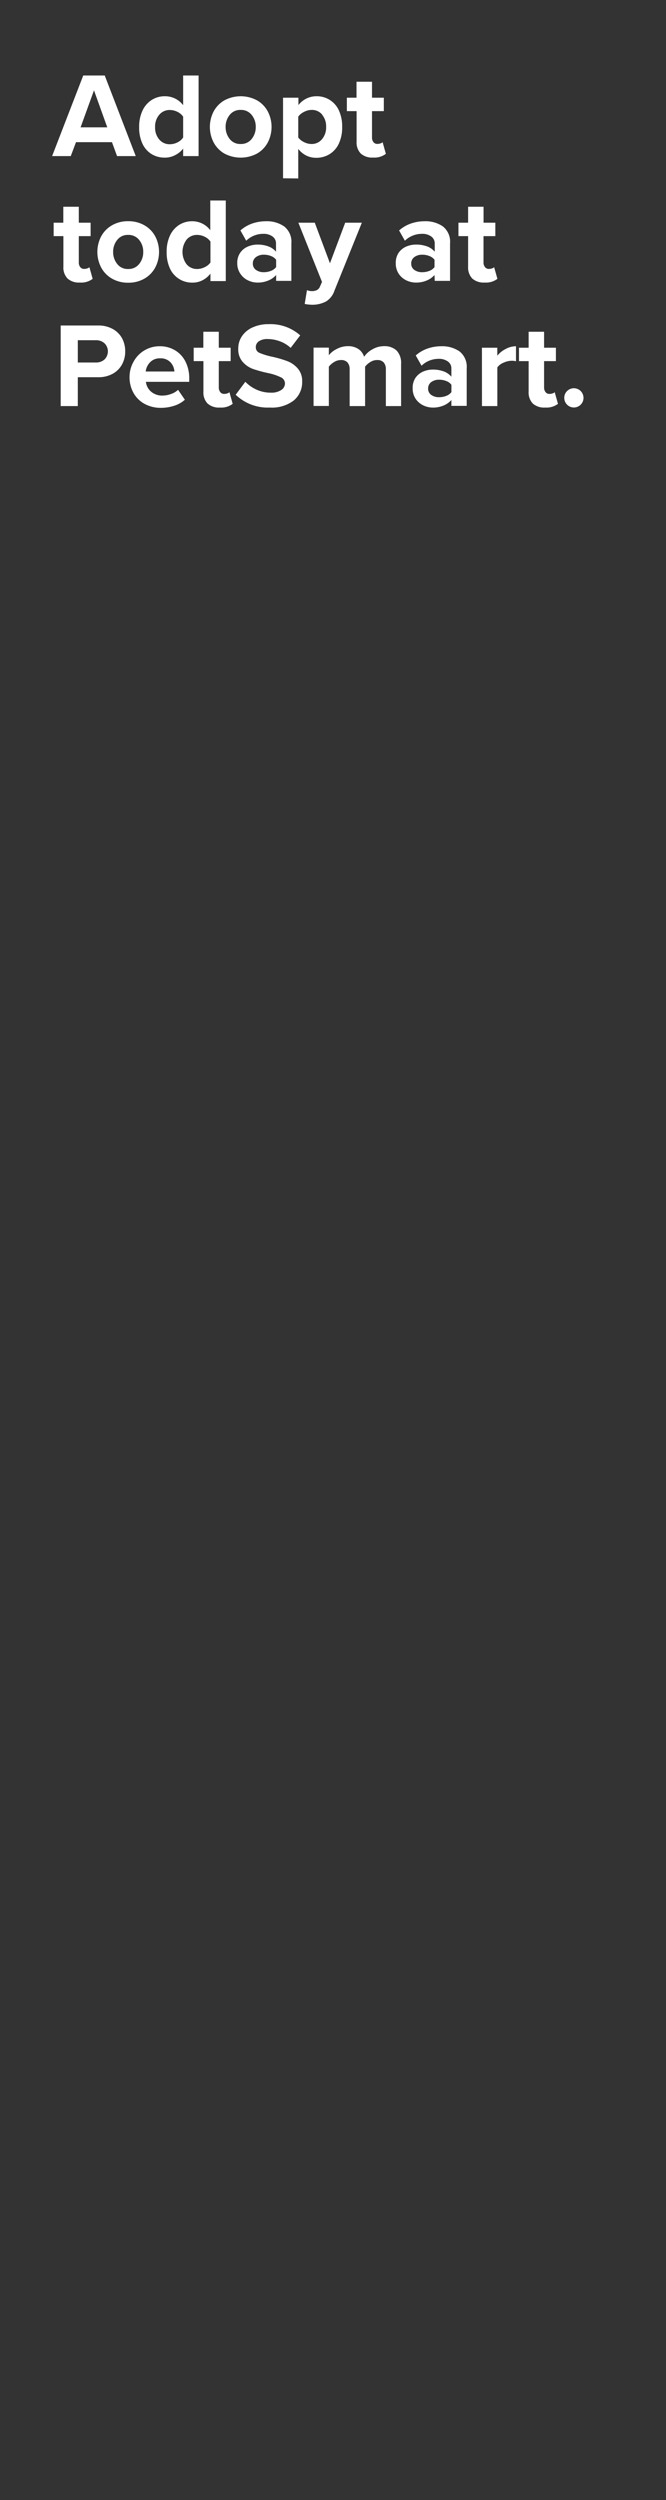 <svg xmlns="http://www.w3.org/2000/svg" viewBox="0 0 160 600"><rect x="0" y="0" width="160" height="600" fill="#333333" stroke="none"/><title>txt3</title><g id="Layer_2" data-name="Layer 2"><g id="frame_3" data-name="frame 3" style="isolation:isolate"><g id="rect"><rect width="160" height="600" fill="none"/></g><g id="Adopt_today_at_PetSmart._" data-name="Adopttoday at PetSmart."><path d="M26.9,34.12H18.26L17,37.46H12.52L20,18.12h5.16l7.45,19.34H28.12Zm-7.54-3.56h6.41l-3.19-8.88Z" fill="#fff"/><path d="M44,35.66A5.61,5.61,0,0,1,42,37.27a5.16,5.16,0,0,1-2.39.56A6,6,0,0,1,36.44,37a5.83,5.83,0,0,1-2.22-2.52,9.11,9.11,0,0,1-.79-4,9,9,0,0,1,.79-3.9A6,6,0,0,1,36.43,24a5.78,5.78,0,0,1,3.2-.9A5.41,5.41,0,0,1,44,25.25V18.12h3.71V37.46H44ZM44,28a3.47,3.47,0,0,0-1.36-1.15,4.05,4.05,0,0,0-1.83-.45,3.22,3.22,0,0,0-2.55,1.14,4.32,4.32,0,0,0-1,3,4.29,4.29,0,0,0,1,2.94,3.22,3.22,0,0,0,2.55,1.14,4.05,4.05,0,0,0,1.83-.45A3.47,3.47,0,0,0,44,33Z" fill="#fff"/><path d="M53.9,36.85a6.72,6.72,0,0,1-2.58-2.68,8.08,8.08,0,0,1,0-7.41,6.75,6.75,0,0,1,2.58-2.67,8.3,8.3,0,0,1,7.86,0,6.75,6.75,0,0,1,2.58,2.67,8.08,8.08,0,0,1,0,7.41,6.72,6.72,0,0,1-2.58,2.68,8.37,8.37,0,0,1-7.86,0Zm6.54-3.47a4.44,4.44,0,0,0,1-2.93,4.37,4.37,0,0,0-1-2.89,3.22,3.22,0,0,0-2.63-1.18,3.18,3.18,0,0,0-2.61,1.18,4.47,4.47,0,0,0-1,2.89,4.54,4.54,0,0,0,1,2.93,3.18,3.18,0,0,0,2.61,1.18A3.22,3.22,0,0,0,60.44,33.38Z" fill="#fff"/><path d="M68,42.79V23.45h3.69v1.77a5.6,5.6,0,0,1,1.93-1.57A5.41,5.41,0,0,1,76,23.1a5.77,5.77,0,0,1,5.41,3.4,9.07,9.07,0,0,1,.79,3.95,9.13,9.13,0,0,1-.79,4A5.87,5.87,0,0,1,79.17,37a6,6,0,0,1-3.2.87,5.32,5.32,0,0,1-2.38-.53,5.67,5.67,0,0,1-1.94-1.61v7.1Zm9.41-15.27a3.19,3.19,0,0,0-2.56-1.14,3.9,3.9,0,0,0-1.8.47A3.6,3.6,0,0,0,71.65,28v5A3.73,3.73,0,0,0,73,34.09a4,4,0,0,0,1.79.47,3.19,3.19,0,0,0,2.56-1.14,4.38,4.38,0,0,0,1-3A4.32,4.32,0,0,0,77.37,27.52Z" fill="#fff"/><path d="M86.67,36.85a3.79,3.79,0,0,1-1-2.85V26.67H83.33V23.45h2.32V19.62h3.72v3.83h2.84v3.22H89.37V33a1.72,1.72,0,0,0,.34,1.1,1.14,1.14,0,0,0,.93.44,2.37,2.37,0,0,0,.76-.12,1.34,1.34,0,0,0,.52-.29l.78,2.79a4.52,4.52,0,0,1-3.07.89A4.05,4.05,0,0,1,86.67,36.85Z" fill="#fff"/><path d="M16.23,66.85a3.79,3.79,0,0,1-1-2.85V56.67H12.89V53.45h2.32V49.62h3.72v3.83h2.84v3.22H18.93V63a1.72,1.72,0,0,0,.34,1.1,1.14,1.14,0,0,0,.93.44,2.37,2.37,0,0,0,.76-.12,1.34,1.34,0,0,0,.52-.29l.78,2.79a4.52,4.52,0,0,1-3.07.89A4.07,4.07,0,0,1,16.23,66.85Z" fill="#fff"/><path d="M26.87,66.85a6.72,6.72,0,0,1-2.58-2.68,8.08,8.08,0,0,1,0-7.41,6.75,6.75,0,0,1,2.58-2.67,7.59,7.59,0,0,1,3.92-1,7.63,7.63,0,0,1,3.94,1,6.75,6.75,0,0,1,2.58,2.67,8.08,8.08,0,0,1,0,7.41,6.72,6.72,0,0,1-2.58,2.68,7.63,7.63,0,0,1-3.94,1A7.58,7.58,0,0,1,26.87,66.85Zm6.54-3.47a4.44,4.44,0,0,0,1-2.93,4.37,4.37,0,0,0-1-2.89,3.21,3.21,0,0,0-2.62-1.18,3.15,3.15,0,0,0-2.61,1.18,4.42,4.42,0,0,0-1,2.89,4.49,4.49,0,0,0,1,2.93,3.15,3.15,0,0,0,2.61,1.18A3.21,3.21,0,0,0,33.41,63.38Z" fill="#fff"/><path d="M50.56,65.66a5.67,5.67,0,0,1-1.92,1.61,5.23,5.23,0,0,1-2.4.56,5.8,5.8,0,0,1-5.41-3.39,9.11,9.11,0,0,1-.79-4,9,9,0,0,1,.79-3.9A6.11,6.11,0,0,1,43,54a5.8,5.8,0,0,1,3.2-.9,5.41,5.41,0,0,1,4.32,2.15V48.12h3.72V67.46H50.56Zm0-7.68a3.47,3.47,0,0,0-1.36-1.15,4.05,4.05,0,0,0-1.83-.45,3.22,3.22,0,0,0-2.55,1.14,4.93,4.93,0,0,0,0,5.9,3.22,3.22,0,0,0,2.55,1.14,4.05,4.05,0,0,0,1.83-.45A3.47,3.47,0,0,0,50.56,63Z" fill="#fff"/><path d="M66.34,66a5,5,0,0,1-1.9,1.33,6.46,6.46,0,0,1-2.54.49,5.33,5.33,0,0,1-2.3-.52,4.52,4.52,0,0,1-1.84-1.58A4.38,4.38,0,0,1,57,63.18a4.21,4.21,0,0,1,.73-2.55,4.31,4.31,0,0,1,1.82-1.46,5.94,5.94,0,0,1,2.32-.47,7.5,7.5,0,0,1,2.58.43,4.28,4.28,0,0,1,1.86,1.28V58.47a2,2,0,0,0-.84-1.71,3.58,3.58,0,0,0-2.23-.64,5.88,5.88,0,0,0-4.09,1.65l-1.39-2.46a8.37,8.37,0,0,1,2.82-1.66,10.14,10.14,0,0,1,3.29-.55,7.31,7.31,0,0,1,4.41,1.25A4.69,4.69,0,0,1,70,58.41v9H66.34Zm0-3.65a2.75,2.75,0,0,0-1.23-.9,4.48,4.48,0,0,0-1.73-.32,3,3,0,0,0-1.88.57,1.84,1.84,0,0,0-.76,1.56,1.78,1.78,0,0,0,.76,1.52,3.08,3.08,0,0,0,1.88.55A4.67,4.67,0,0,0,65.11,65a2.76,2.76,0,0,0,1.23-.91Z" fill="#fff"/><path d="M74.9,69.87a2.63,2.63,0,0,0,1.21-.24,1.59,1.59,0,0,0,.73-.78l.52-1.19L71.68,53.45h3.94l3.65,9.74,3.66-9.74h4l-6.58,16.3a4.85,4.85,0,0,1-2,2.59,6.93,6.93,0,0,1-3.28.8,9.1,9.1,0,0,1-1-.06,6.09,6.09,0,0,1-.87-.14l.55-3.31A2.78,2.78,0,0,0,74.9,69.87Z" fill="#fff"/><path d="M104.39,66a5.12,5.12,0,0,1-1.9,1.33,6.46,6.46,0,0,1-2.54.49,5.4,5.4,0,0,1-2.31-.52,4.66,4.66,0,0,1-1.84-1.58,4.44,4.44,0,0,1-.72-2.55,4.27,4.27,0,0,1,.72-2.55,4.39,4.39,0,0,1,1.83-1.46A5.94,5.94,0,0,1,100,58.7a7.5,7.5,0,0,1,2.58.43,4.4,4.4,0,0,1,1.86,1.28V58.47a2,2,0,0,0-.84-1.71,3.59,3.59,0,0,0-2.24-.64,5.9,5.9,0,0,0-4.09,1.65l-1.39-2.46a8.42,8.42,0,0,1,2.83-1.66A10.1,10.1,0,0,1,102,53.1a7.31,7.31,0,0,1,4.41,1.25,4.69,4.69,0,0,1,1.71,4.06v9h-3.68Zm0-3.65a2.75,2.75,0,0,0-1.23-.9,4.51,4.51,0,0,0-1.73-.32,3.07,3.07,0,0,0-1.89.57,1.85,1.85,0,0,0-.75,1.56,1.79,1.79,0,0,0,.75,1.52,3.13,3.13,0,0,0,1.89.55,4.71,4.71,0,0,0,1.73-.32,2.76,2.76,0,0,0,1.23-.91Z" fill="#fff"/><path d="M113.46,66.85a3.83,3.83,0,0,1-1-2.85V56.67h-2.32V53.45h2.32V49.62h3.71v3.83H119v3.22h-2.84V63a1.72,1.72,0,0,0,.35,1.1,1.13,1.13,0,0,0,.93.44,2.27,2.27,0,0,0,.75-.12,1.27,1.27,0,0,0,.52-.29l.79,2.79a4.55,4.55,0,0,1-3.08.89A4.08,4.08,0,0,1,113.46,66.85Z" fill="#fff"/><path d="M14.58,78.12h9a7,7,0,0,1,3.51.84,5.68,5.68,0,0,1,2.24,2.24,6.6,6.6,0,0,1,.75,3.15,6.44,6.44,0,0,1-.77,3.12,5.63,5.63,0,0,1-2.23,2.23,7,7,0,0,1-3.5.83H18.69v6.93H14.58ZM25.1,82.39a2.92,2.92,0,0,0-2-.74H18.69V87h4.38a2.93,2.93,0,0,0,2.05-.74,2.73,2.73,0,0,0,0-3.86Z" fill="#fff"/><path d="M32.12,86.75a7.08,7.08,0,0,1,6.32-3.65,7,7,0,0,1,3.66,1,6.63,6.63,0,0,1,2.48,2.73,8.81,8.81,0,0,1,.88,4v.81H35.05A3.6,3.6,0,0,0,36.3,94a4.08,4.08,0,0,0,2.78.94,5.88,5.88,0,0,0,2-.38,4.67,4.67,0,0,0,1.7-1l1.63,2.38a7,7,0,0,1-2.56,1.44,10.1,10.1,0,0,1-3.22.5,8,8,0,0,1-3.82-.91,6.7,6.7,0,0,1-2.69-2.59,7.63,7.63,0,0,1-1-3.88A7.48,7.48,0,0,1,32.12,86.75ZM36,87a3.82,3.82,0,0,0-1,2.16h6.9A3.55,3.55,0,0,0,41,87a3.19,3.19,0,0,0-2.51-1A3.17,3.17,0,0,0,36,87Z" fill="#fff"/><path d="M49.87,96.85a3.79,3.79,0,0,1-1-2.85V86.67H46.53V83.45h2.32V79.62h3.71v3.83h2.85v3.22H52.56V93a1.72,1.72,0,0,0,.35,1.1,1.14,1.14,0,0,0,.93.44,2.27,2.27,0,0,0,.75-.12,1.32,1.32,0,0,0,.53-.29l.78,2.79a4.52,4.52,0,0,1-3.07.89A4.05,4.05,0,0,1,49.87,96.85Z" fill="#fff"/><path d="M58.94,91.63a8.6,8.6,0,0,0,2.69,1.88,8.1,8.1,0,0,0,3.46.73,4.21,4.21,0,0,0,2.48-.64,1.89,1.89,0,0,0,.89-1.55,1.62,1.62,0,0,0-1-1.5,12.77,12.77,0,0,0-3-1,31.45,31.45,0,0,1-3.68-1,6.07,6.07,0,0,1-2.48-1.7,4.54,4.54,0,0,1-1.06-3.18,5.22,5.22,0,0,1,.9-3,6,6,0,0,1,2.57-2.1,9,9,0,0,1,3.87-.77,10.7,10.7,0,0,1,7.54,2.69l-2.29,3a7.7,7.7,0,0,0-2.6-1.58,8.48,8.48,0,0,0-2.94-.54,3.5,3.5,0,0,0-2.1.54,1.69,1.69,0,0,0-.74,1.45,1.41,1.41,0,0,0,.89,1.33,17.17,17.17,0,0,0,3,.92,26.26,26.26,0,0,1,3.67,1.06,6.24,6.24,0,0,1,2.52,1.76,4.56,4.56,0,0,1,1.06,3.16,5.68,5.68,0,0,1-2,4.51,8.61,8.61,0,0,1-5.76,1.71,11.1,11.1,0,0,1-8.21-3.07Z" fill="#fff"/><path d="M92.7,88.61A2.46,2.46,0,0,0,92.19,87a2,2,0,0,0-1.58-.59,3,3,0,0,0-1.66.49A4.54,4.54,0,0,0,87.71,88v9.46H84V88.61A2.46,2.46,0,0,0,83.49,87a2,2,0,0,0-1.58-.59,3,3,0,0,0-1.65.49A4.37,4.37,0,0,0,79,88v9.43H75.33v-14H79v1.83a5.36,5.36,0,0,1,1.83-1.47,5.72,5.72,0,0,1,2.75-.71,4.41,4.41,0,0,1,2.5.67,3.51,3.51,0,0,1,1.39,1.88,5.63,5.63,0,0,1,2-1.79,5.53,5.53,0,0,1,2.82-.76,4.19,4.19,0,0,1,3,1.06,4.32,4.32,0,0,1,1.07,3.18V97.46H92.7Z" fill="#fff"/><path d="M108.45,96a5.12,5.12,0,0,1-1.9,1.33,6.5,6.5,0,0,1-2.54.49,5.4,5.4,0,0,1-2.31-.52,4.66,4.66,0,0,1-1.84-1.58,4.44,4.44,0,0,1-.72-2.55,4.27,4.27,0,0,1,.72-2.55,4.39,4.39,0,0,1,1.83-1.46A5.9,5.9,0,0,1,104,88.7a7.5,7.5,0,0,1,2.58.43,4.4,4.4,0,0,1,1.86,1.28V88.47a2,2,0,0,0-.84-1.71,3.61,3.61,0,0,0-2.24-.64,5.9,5.9,0,0,0-4.09,1.65l-1.39-2.46a8.42,8.42,0,0,1,2.83-1.66A10.1,10.1,0,0,1,106,83.1a7.31,7.31,0,0,1,4.41,1.25,4.69,4.69,0,0,1,1.71,4.06v9h-3.68Zm0-3.65a2.72,2.72,0,0,0-1.24-.9,4.43,4.43,0,0,0-1.72-.32,3.07,3.07,0,0,0-1.89.57,1.85,1.85,0,0,0-.75,1.56,1.79,1.79,0,0,0,.75,1.52,3.13,3.13,0,0,0,1.89.55,4.62,4.62,0,0,0,1.72-.32,2.74,2.74,0,0,0,1.24-.91Z" fill="#fff"/><path d="M115.78,83.45h3.69v1.92a6.08,6.08,0,0,1,2-1.61,5.16,5.16,0,0,1,2.49-.66v3.6a4.49,4.49,0,0,0-1-.12,4.83,4.83,0,0,0-2,.47,3.32,3.32,0,0,0-1.48,1.13v9.28h-3.69Z" fill="#fff"/><path d="M128,96.85A3.83,3.83,0,0,1,127,94V86.67h-2.32V83.45H127V79.62h3.71v3.83h2.84v3.22h-2.84V93a1.72,1.72,0,0,0,.35,1.1,1.13,1.13,0,0,0,.93.44,2.27,2.27,0,0,0,.75-.12,1.27,1.27,0,0,0,.52-.29l.79,2.79a4.55,4.55,0,0,1-3.08.89A4.08,4.08,0,0,1,128,96.85Z" fill="#fff"/><path d="M136.26,93.83a2.31,2.31,0,1,1-.7,1.66A2.25,2.25,0,0,1,136.26,93.83Z" fill="#fff"/></g></g></g></svg>